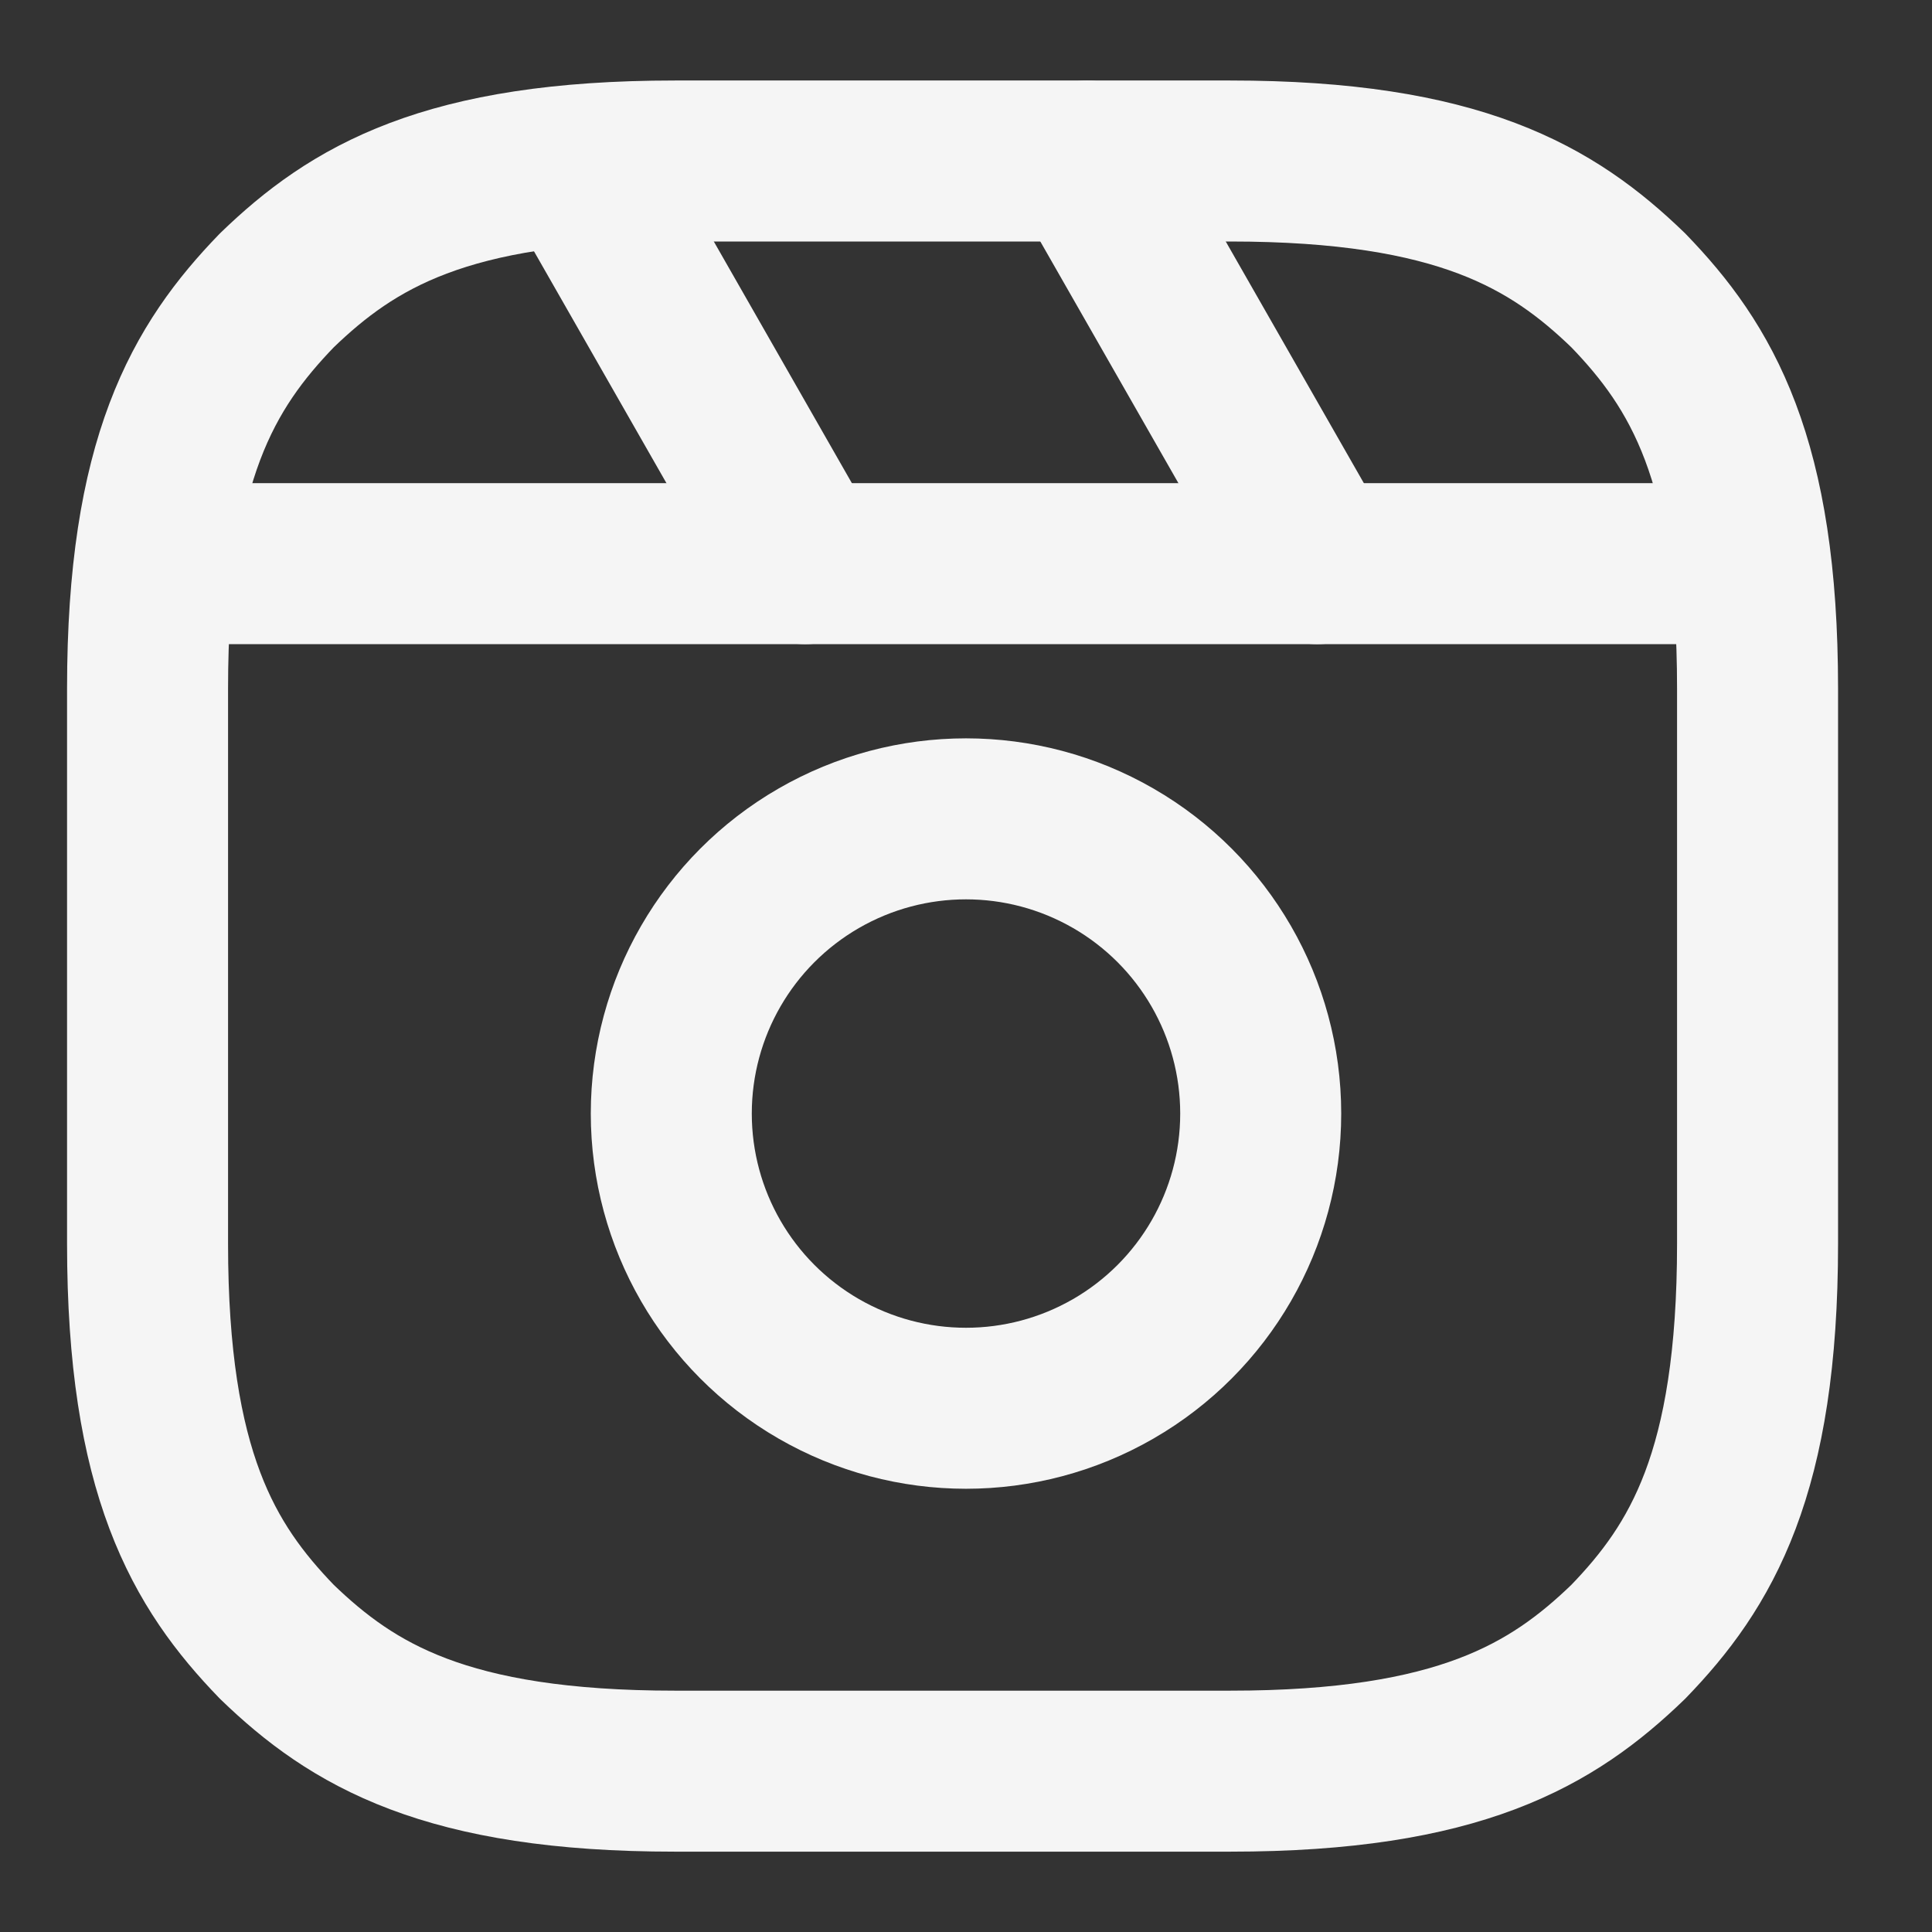 <svg width="24" height="24" viewBox="0 0 24 24" xmlns="http://www.w3.org/2000/svg" role="img" fill="rgb(245, 245, 245)" color="rgb(245, 245, 245)" class="_ab6-" aria-label="Reels">

 <rect x="0" y="0" width="24" height="24" fill="#333333" stroke="none"/>

 <g>
  <title>Layer 1</title>
  <path id="svg_5" stroke-width="2px" stroke-linejoin="round" stroke-linecap="round" stroke="#F5F5F5" fill="none" d="m1.833,12.001l0,3.449c0,2.849 0.698,4.006 1.606,4.945c0.94,0.908 2.098,1.607 4.946,1.607l6.896,0c2.848,0 4.006,-0.699 4.946,-1.607c0.908,-0.939 1.606,-2.096 1.606,-4.945l0,-6.898c0,-2.848 -0.698,-4.006 -1.606,-4.945c-0.94,-0.908 -2.098,-1.607 -4.946,-1.607l-6.896,0c-2.848,0 -4.006,0.699 -4.946,1.607c-0.908,0.939 -1.606,2.097 -1.606,4.945l0,3.449z"/>
  <circle cx="12" cy="13.833" fill="none" r="3.661" stroke-linecap="round" stroke-miterlimit="10" stroke-width="2px" id="svg_3" stroke="#F5F5F5"/>
  <line id="svg_1" y2="7.002" y1="7.002" x2="21.95" x1="2.049" stroke-width="2px" stroke-linejoin="round" stroke="#F5F5F5" fill="none"/>
  <line id="svg_2" y2="7.002" y1="2.001" x2="16.362" x1="13.504" stroke-width="2px" stroke-linejoin="round" stroke-linecap="round" stroke="#F5F5F5" fill="none"/>
  <line id="svg_4" y2="7.002" y1="2.11" x2="10.002" x1="7.207" stroke-width="2px" stroke-linejoin="round" stroke-linecap="round" stroke="#F5F5F5" fill="none"/>
 </g>
</svg>